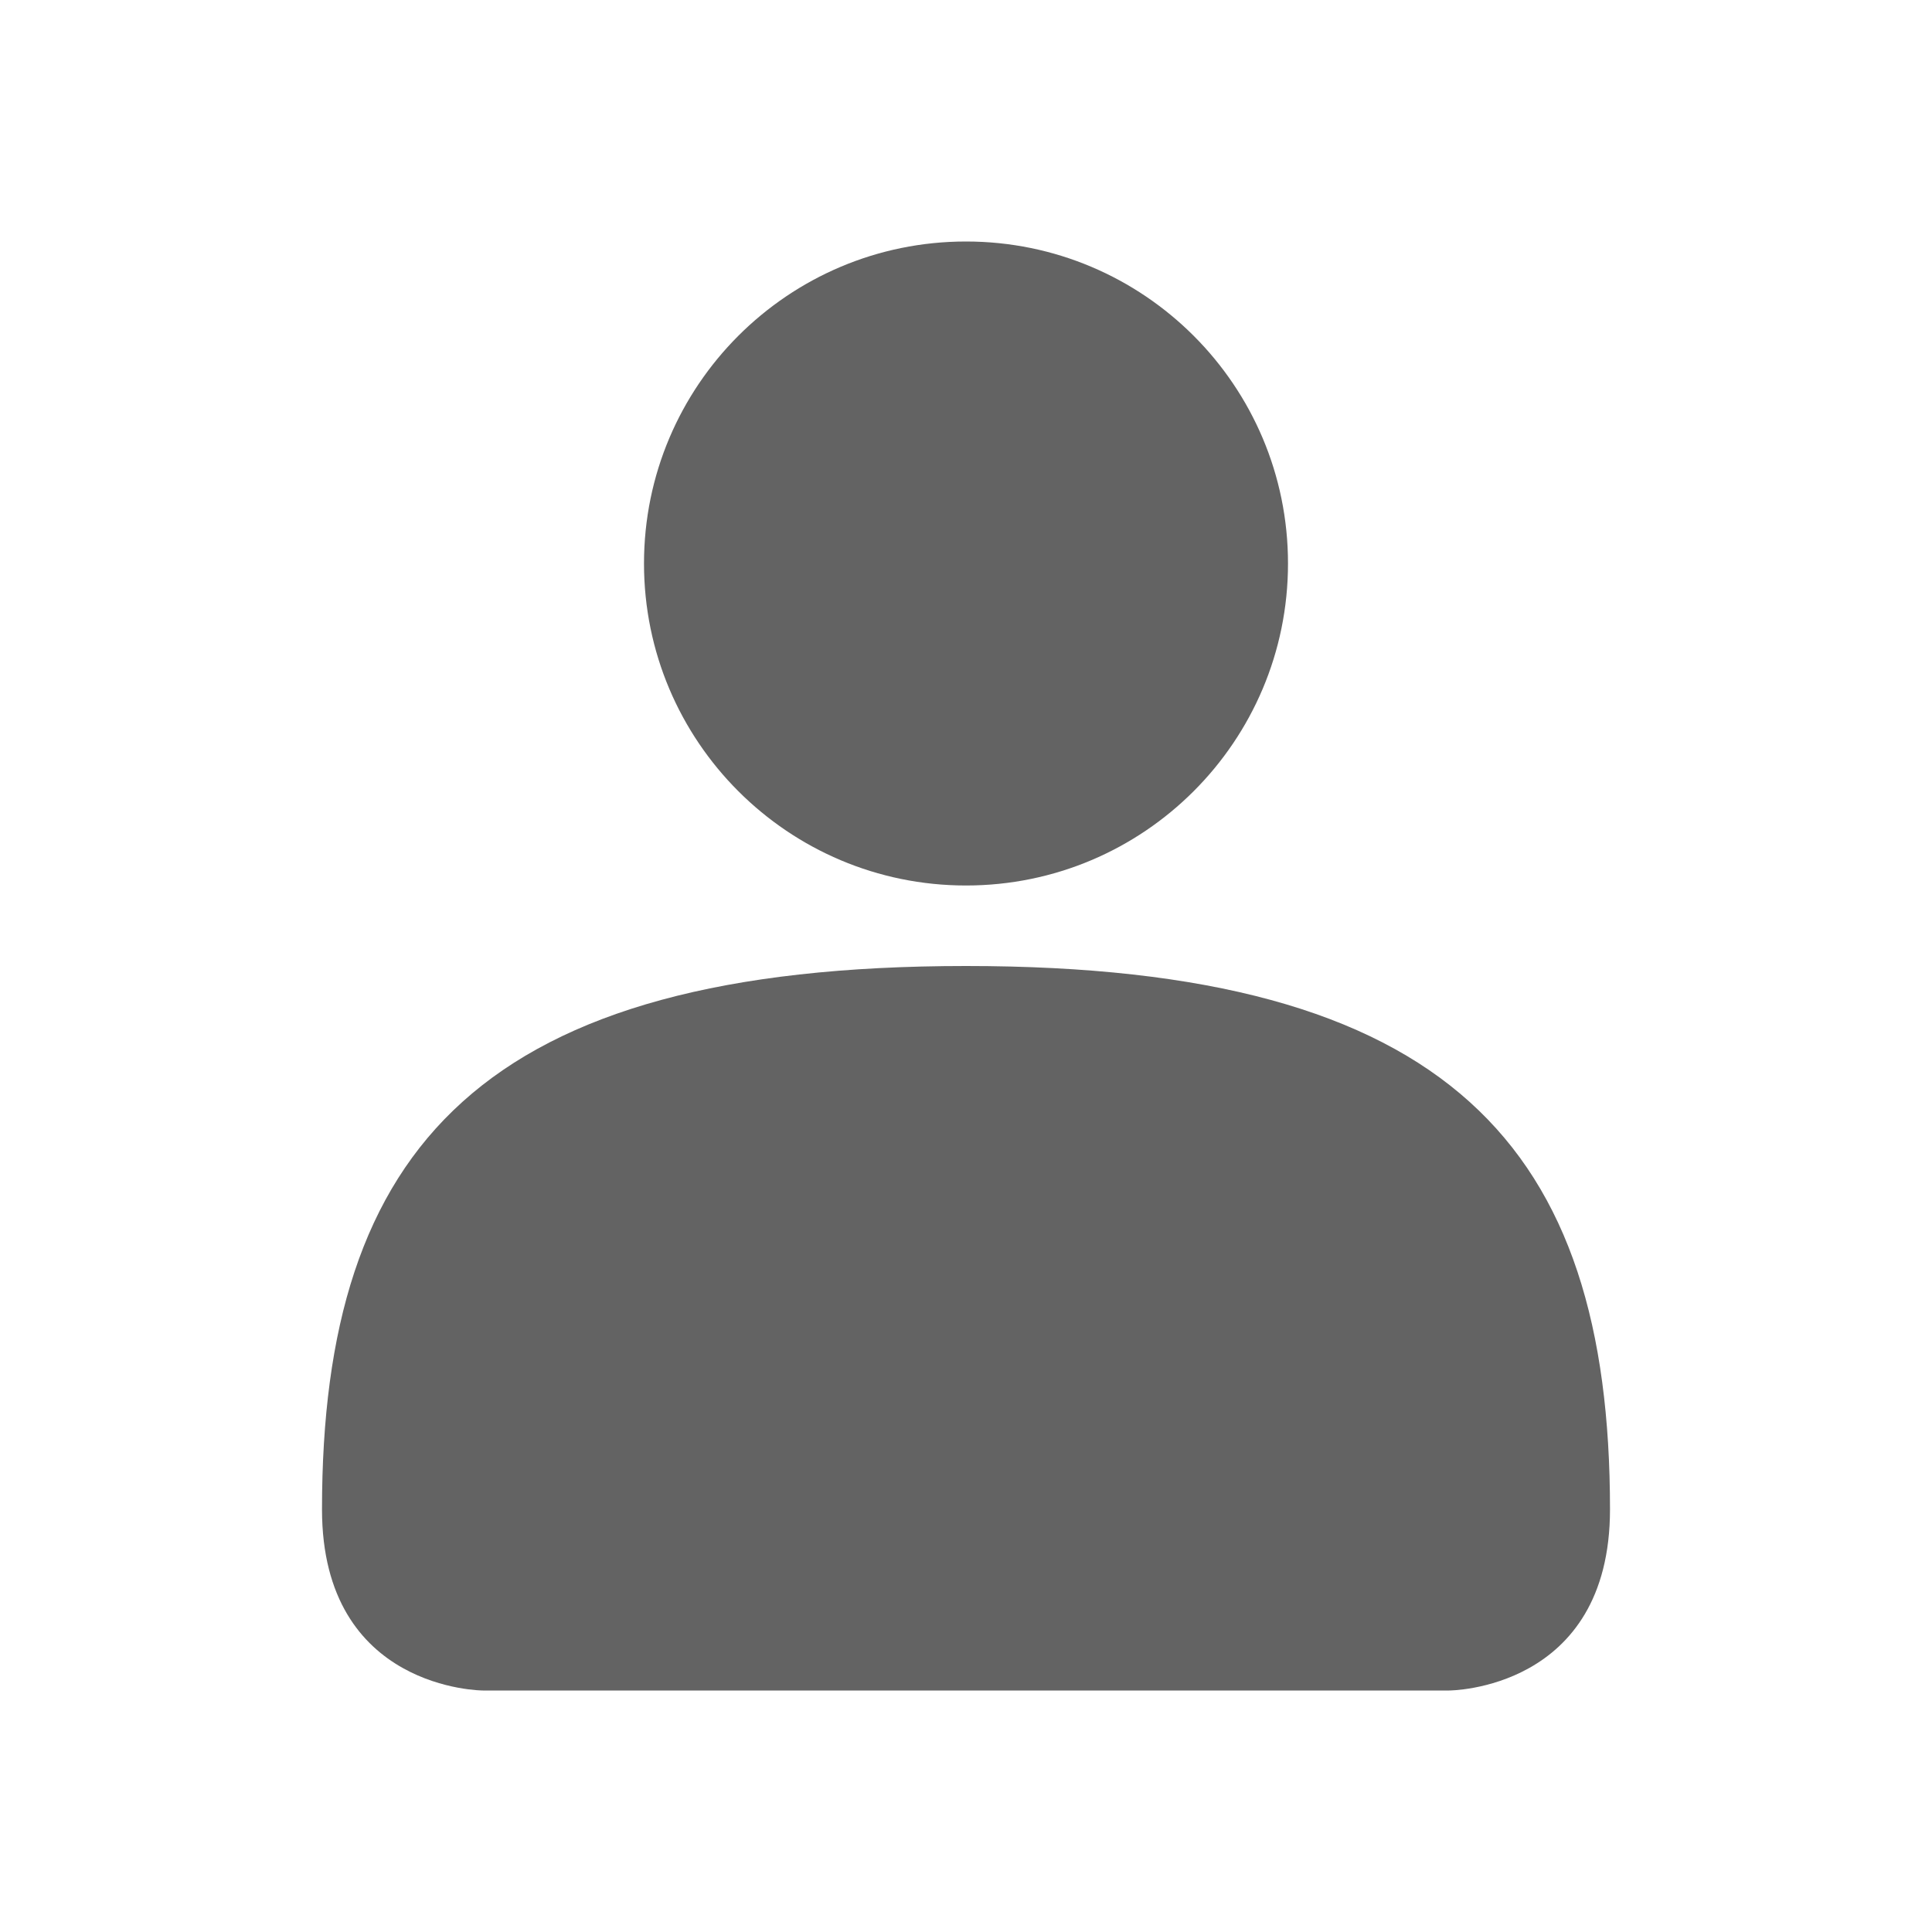 <svg width="24" height="24" viewBox="0 0 24 24" fill="none" xmlns="http://www.w3.org/2000/svg">
<path fill-rule="evenodd" clip-rule="evenodd" d="M16 7C16 9.209 14.209 11 12 11C9.791 11 8 9.209 8 7C8 4.791 9.791 3 12 3C14.209 3 16 4.791 16 7ZM12 12C5.986 12 4 14.25 4 18.75C4 21 6 21 6 21H18C18 21 20 21 20 18.75C20 14.25 18.014 12 12 12Z" fill="#636363"/>
</svg>
